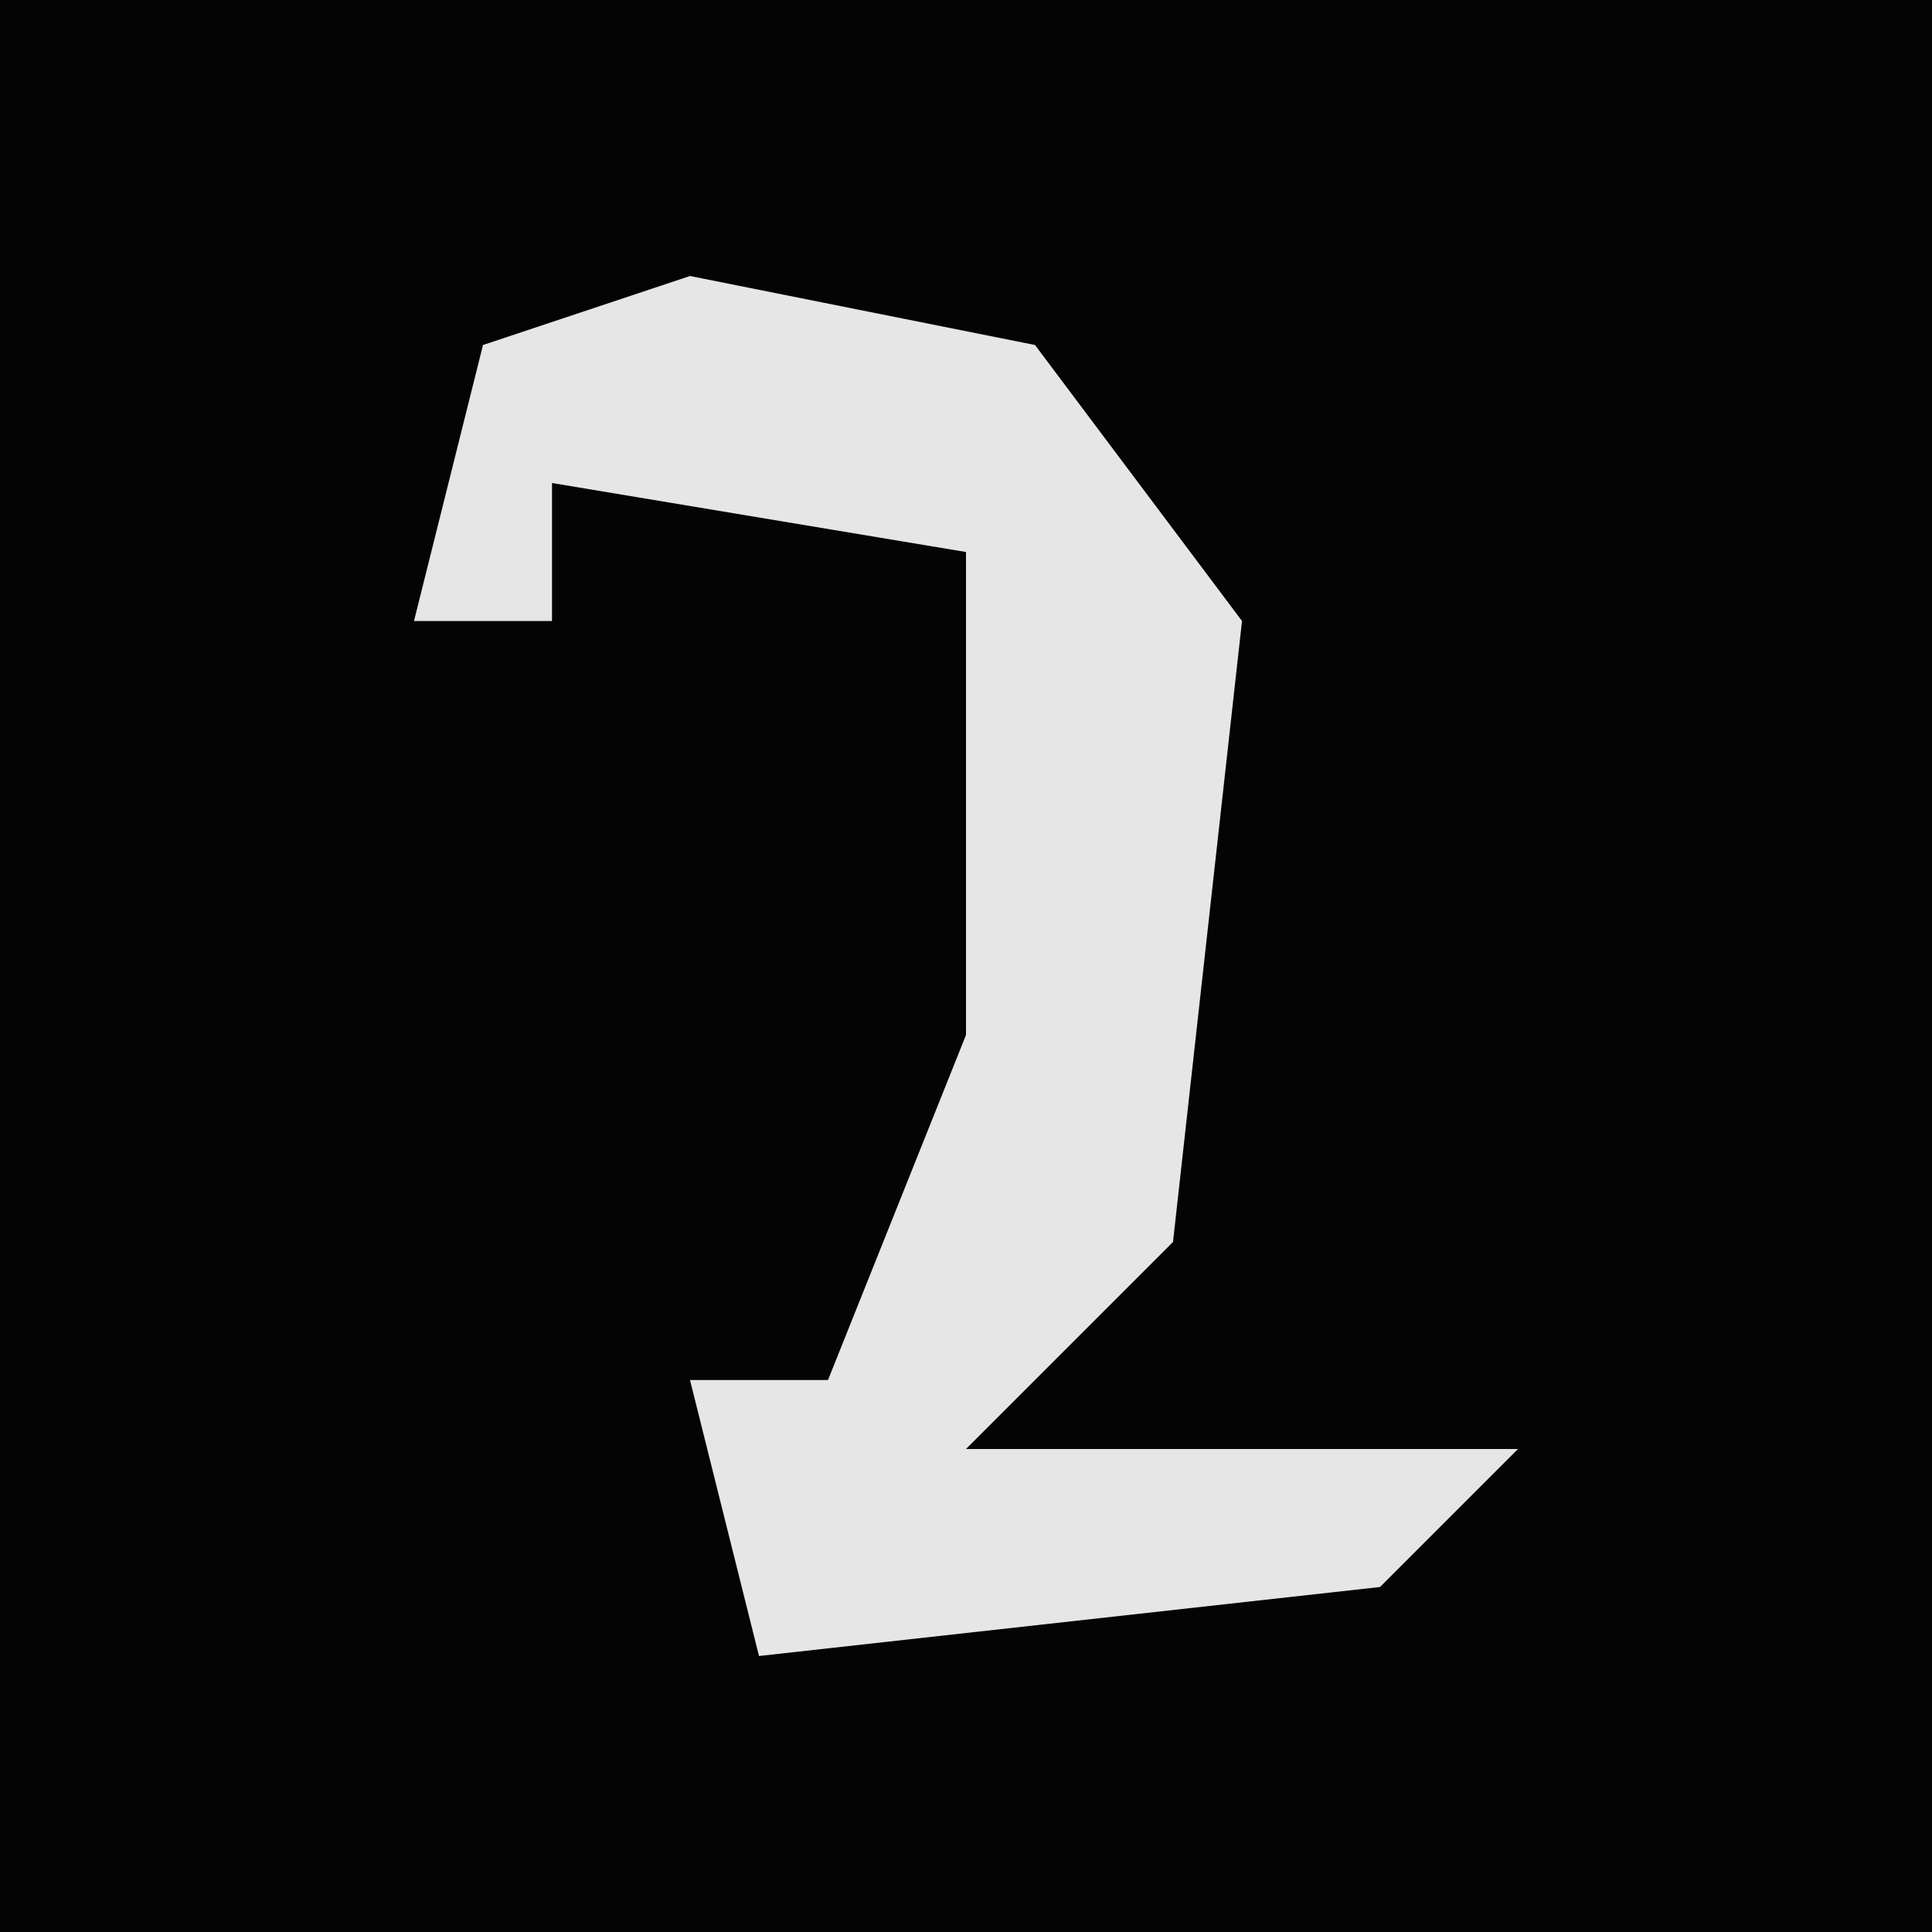 <?xml version="1.0" encoding="UTF-8"?>
<svg version="1.1" xmlns="http://www.w3.org/2000/svg" width="28" height="28">
<path d="M0,0 L28,0 L28,28 L0,28 Z " fill="#040404" transform="translate(0,0)"/>
<path d="M0,0 L5,1 L8,5 L7,14 L4,17 L12,17 L10,19 L1,20 L0,16 L2,16 L4,11 L4,4 L-2,3 L-2,5 L-4,5 L-3,1 Z " fill="#E6E6E6" transform="translate(10,4)"/>
</svg>

